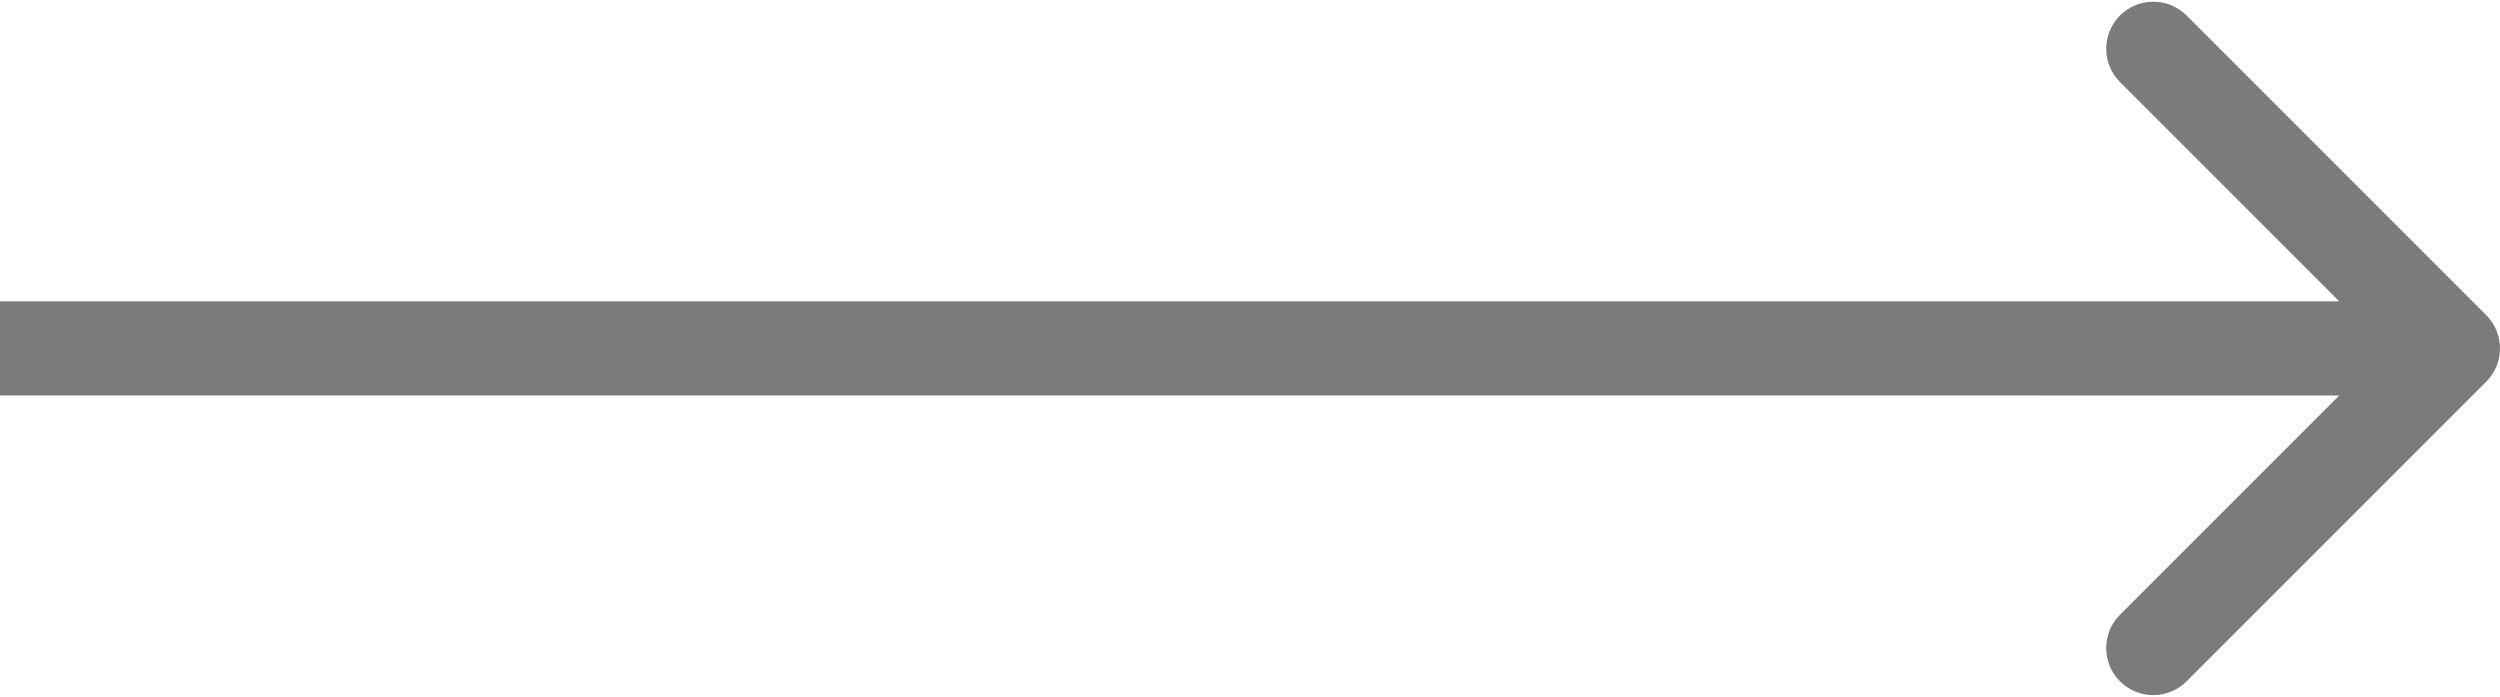 <svg width="531" height="148" viewBox="0 0 531 148" fill="none" xmlns="http://www.w3.org/2000/svg">
<path d="M528.071 81.076C531.976 77.171 531.976 70.839 528.071 66.934L464.432 3.293C460.527 -0.612 454.195 -0.612 450.29 3.293C446.385 7.198 446.385 13.53 450.29 17.435L506.858 74.004L450.289 130.573C446.384 134.478 446.383 140.809 450.289 144.715C454.194 148.62 460.526 148.62 464.431 144.715L528.071 81.076ZM-8.80443e-05 84L521 84.005L521 64.005L8.80443e-05 64L-8.80443e-05 84Z" fill="#7B7B7B"/>
</svg>
